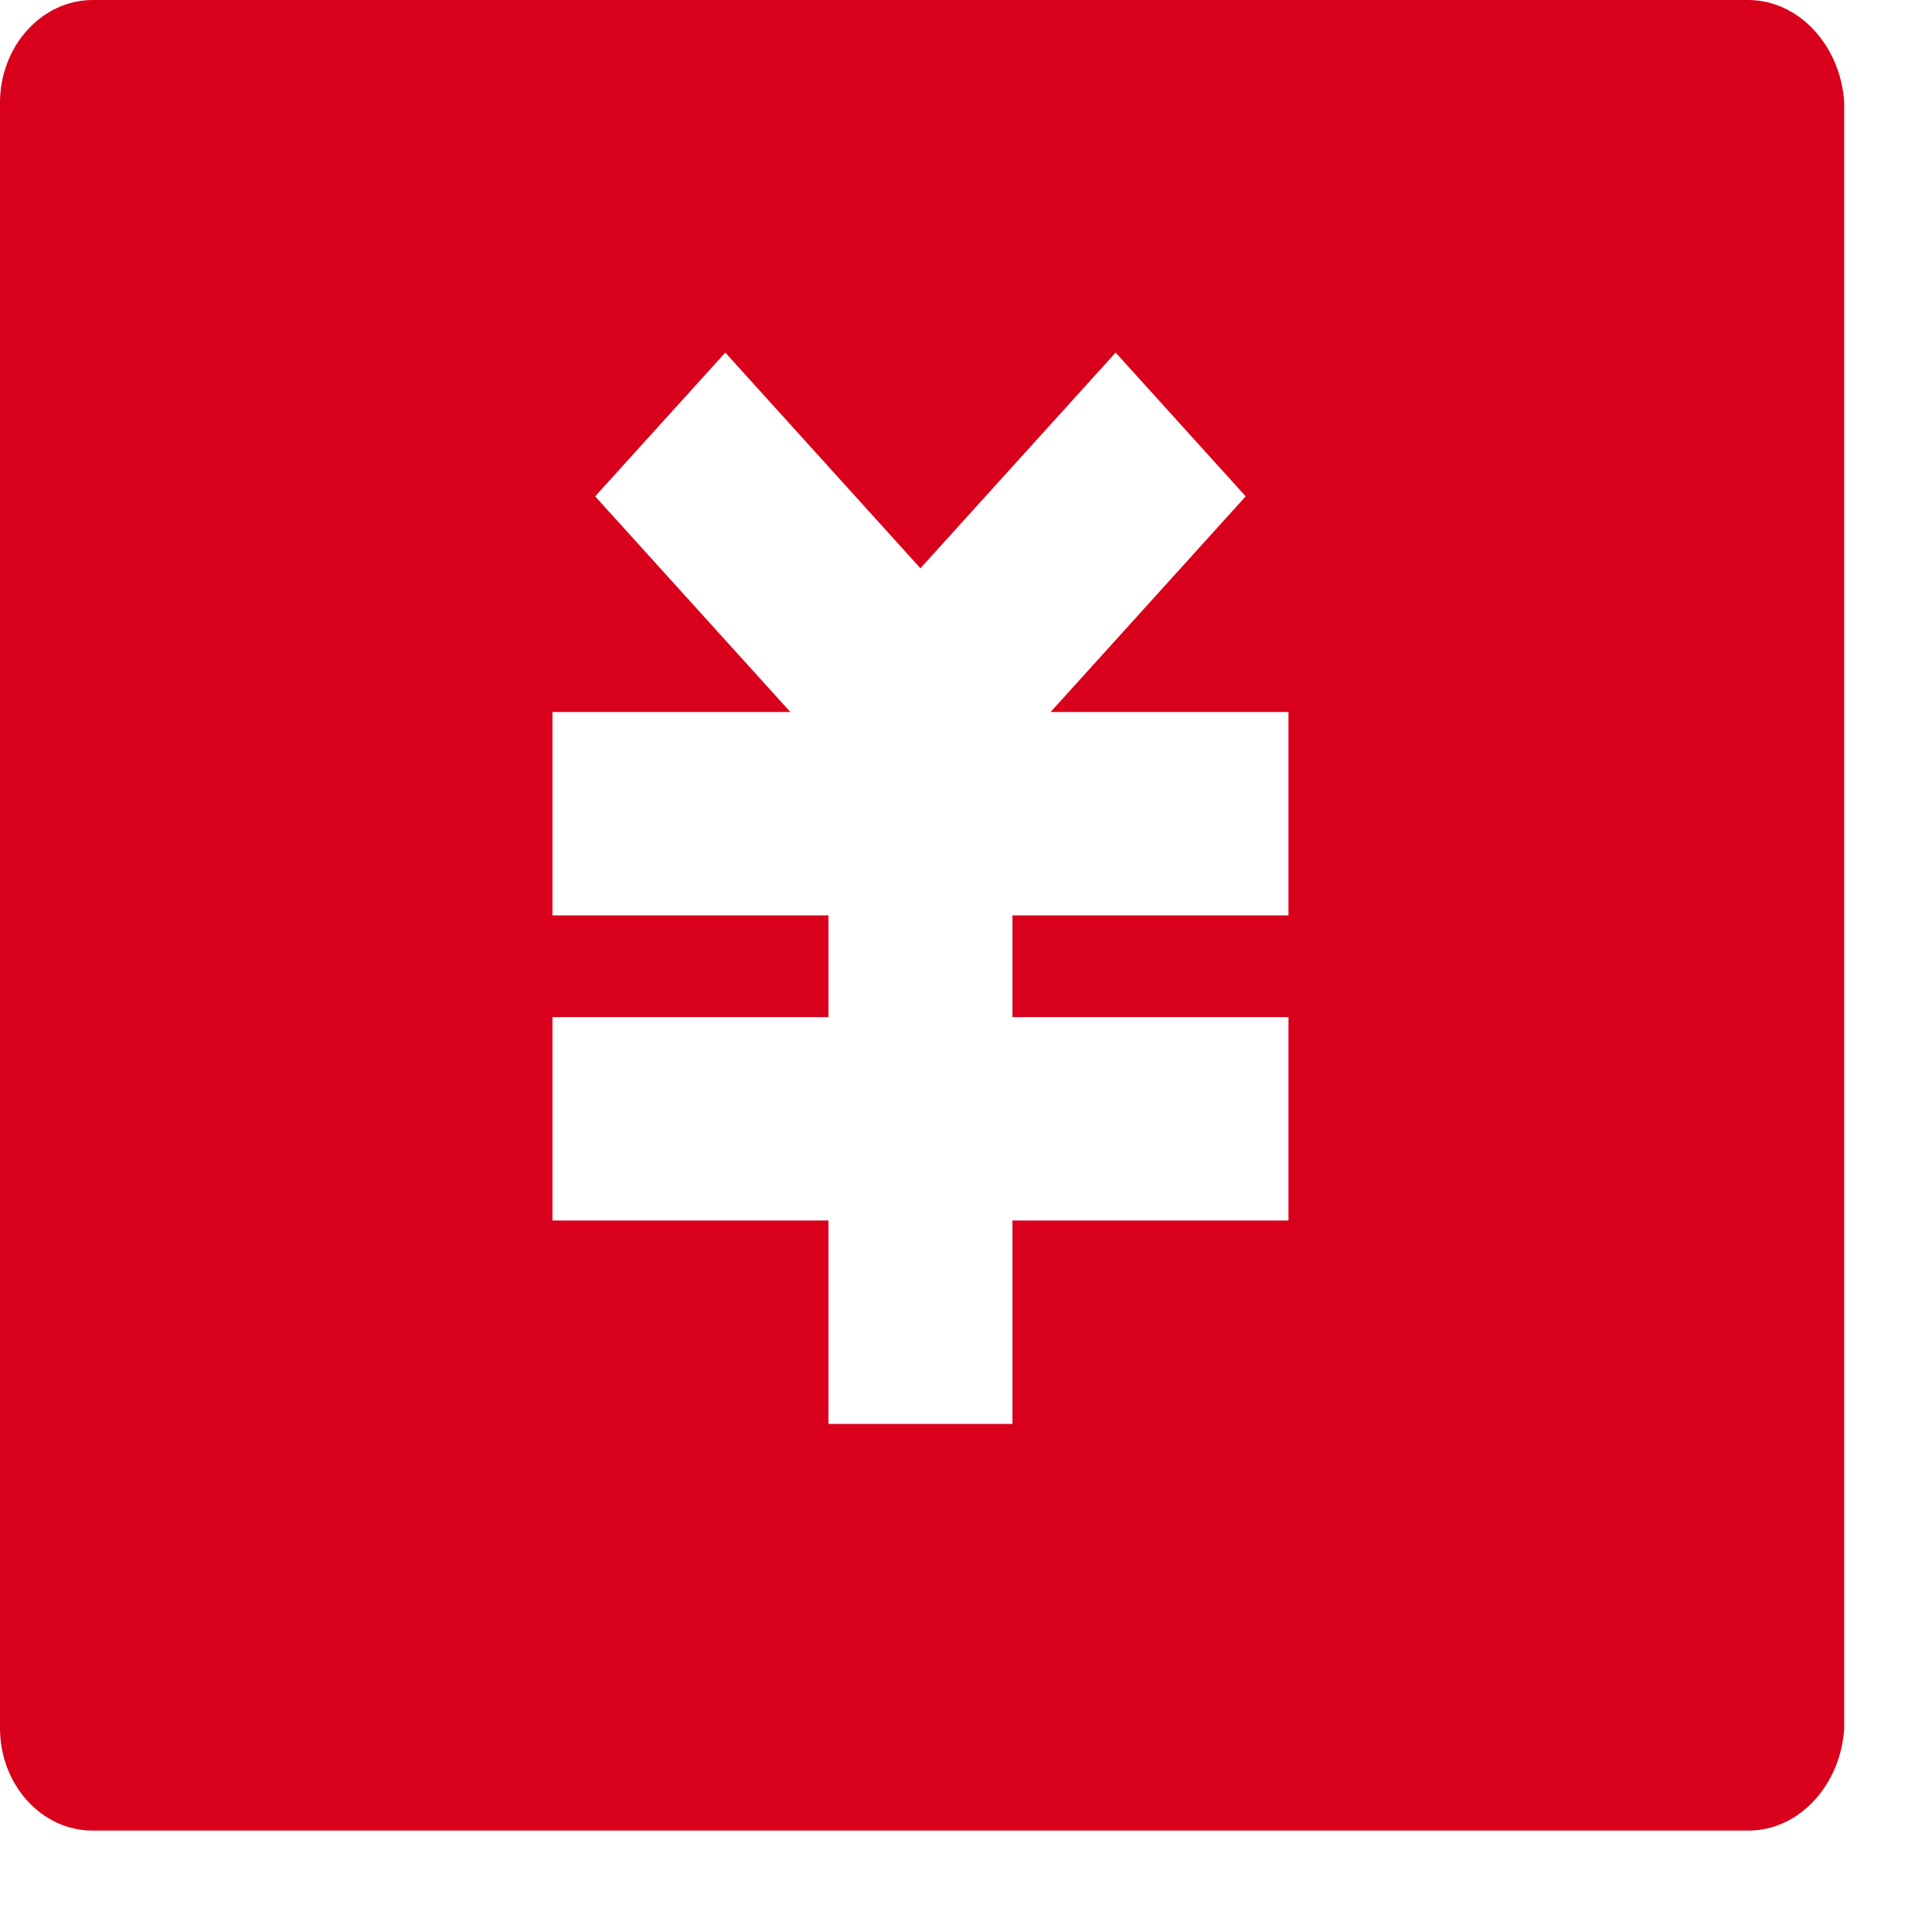 ﻿<?xml version="1.0" encoding="utf-8"?>
<svg version="1.1" xmlns:xlink="http://www.w3.org/1999/xlink" width="22px" height="22px" xmlns="http://www.w3.org/2000/svg">
  <g transform="matrix(1 0 0 1 -50 -144 )">
    <path d="M 0 1.161  C 0.005 0.522  0.474 0.003  1.053 0  L 19.91 0  C 20.488 0.003  20.958 0.522  21 1.161  L 21 19.687  C 20.958 20.327  20.488 20.845  19.91 20.845  L 1.053 20.845  C 0.474 20.845  0.005 20.327  0 19.687  L 0 1.161  Z M 14.672 11.582  L 11.529 11.582  L 11.529 10.424  L 14.672 10.424  L 14.672 8.108  L 11.963 8.108  L 14.185 5.652  L 12.704 4.015  L 10.481 6.471  L 8.259 4.015  L 6.777 5.652  L 9 8.108  L 6.291 8.108  L 6.291 10.424  L 9.434 10.424  L 9.434 11.582  L 6.291 11.582  L 6.291 13.898  L 9.434 13.898  L 9.434 16.214  L 11.529 16.214  L 11.529 13.898  L 14.672 13.898  L 14.672 11.582  Z " fill-rule="nonzero" fill="#d9001b" stroke="none" transform="matrix(1 0 0 1 50 144 )" />
  </g>
</svg>